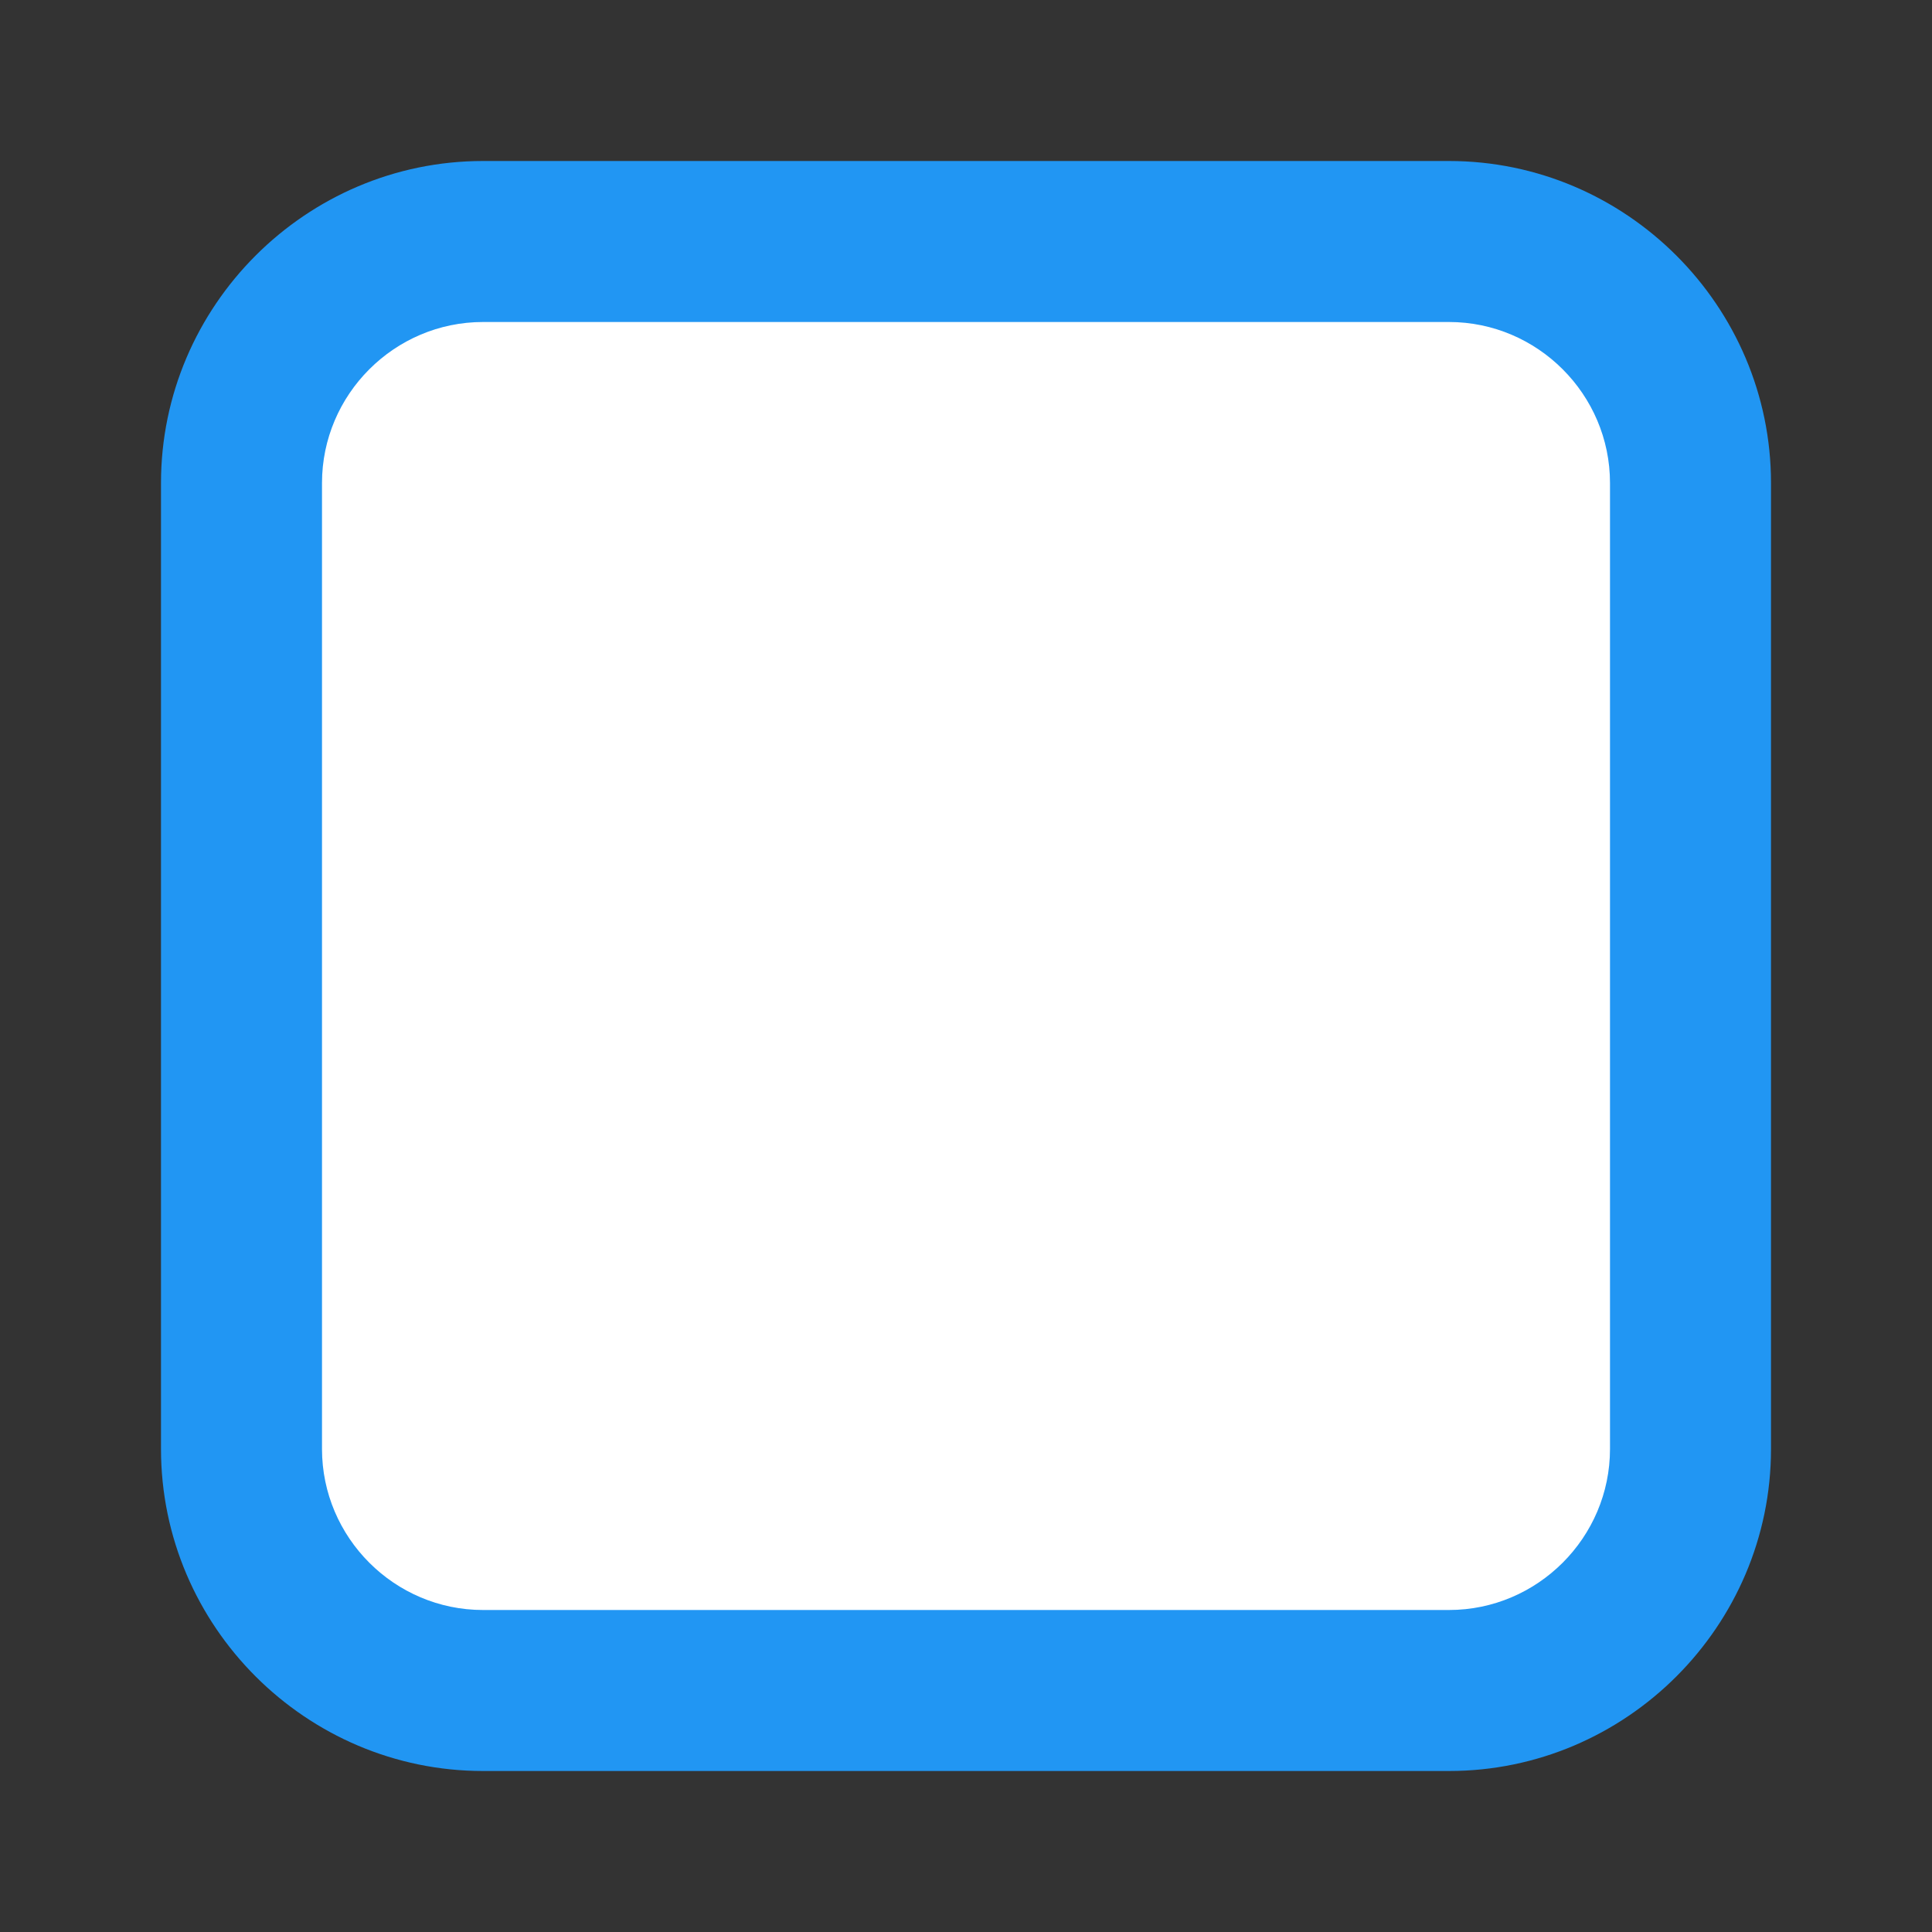 <?xml version="1.0" encoding="utf-8"?>
<!-- Generator: Adobe Illustrator 19.0.0, SVG Export Plug-In . SVG Version: 6.00 Build 0)  -->
<svg version="1.1" id="Layer_2" xmlns="http://www.w3.org/2000/svg" xmlns:xlink="http://www.w3.org/1999/xlink" x="0px" y="0px"
	 viewBox="0 0 24 24" style="enable-background:new 0 0 24 24;" xml:space="preserve">
<rect x="0" y="0" width="24" height="24" fill="#333333" stroke="none"/>
<path id="XMLID_4_" style="fill:#2196F3;" d="M18,22H6c-2.2,0-4-1.8-4-4V6c0-2.2,1.8-4,4-4h12c2.2,0,4,1.8,4,4v12
	C22,20.2,20.2,22,18,22z"/>
<path id="XMLID_5_" style="fill:#FFFFFF;" d="M6,4C4.9,4,4,4.9,4,6v12c0,1.1,0.9,2,2,2h12c1.1,0,2-0.9,2-2V6c0-1.1-0.9-2-2-2H6z"/>
<rect id="XMLID_1_" style="fill:none;" width="24" height="24"/>
<rect id="XMLID_3_" style="fill:none;" width="24" height="24"/>
</svg>
